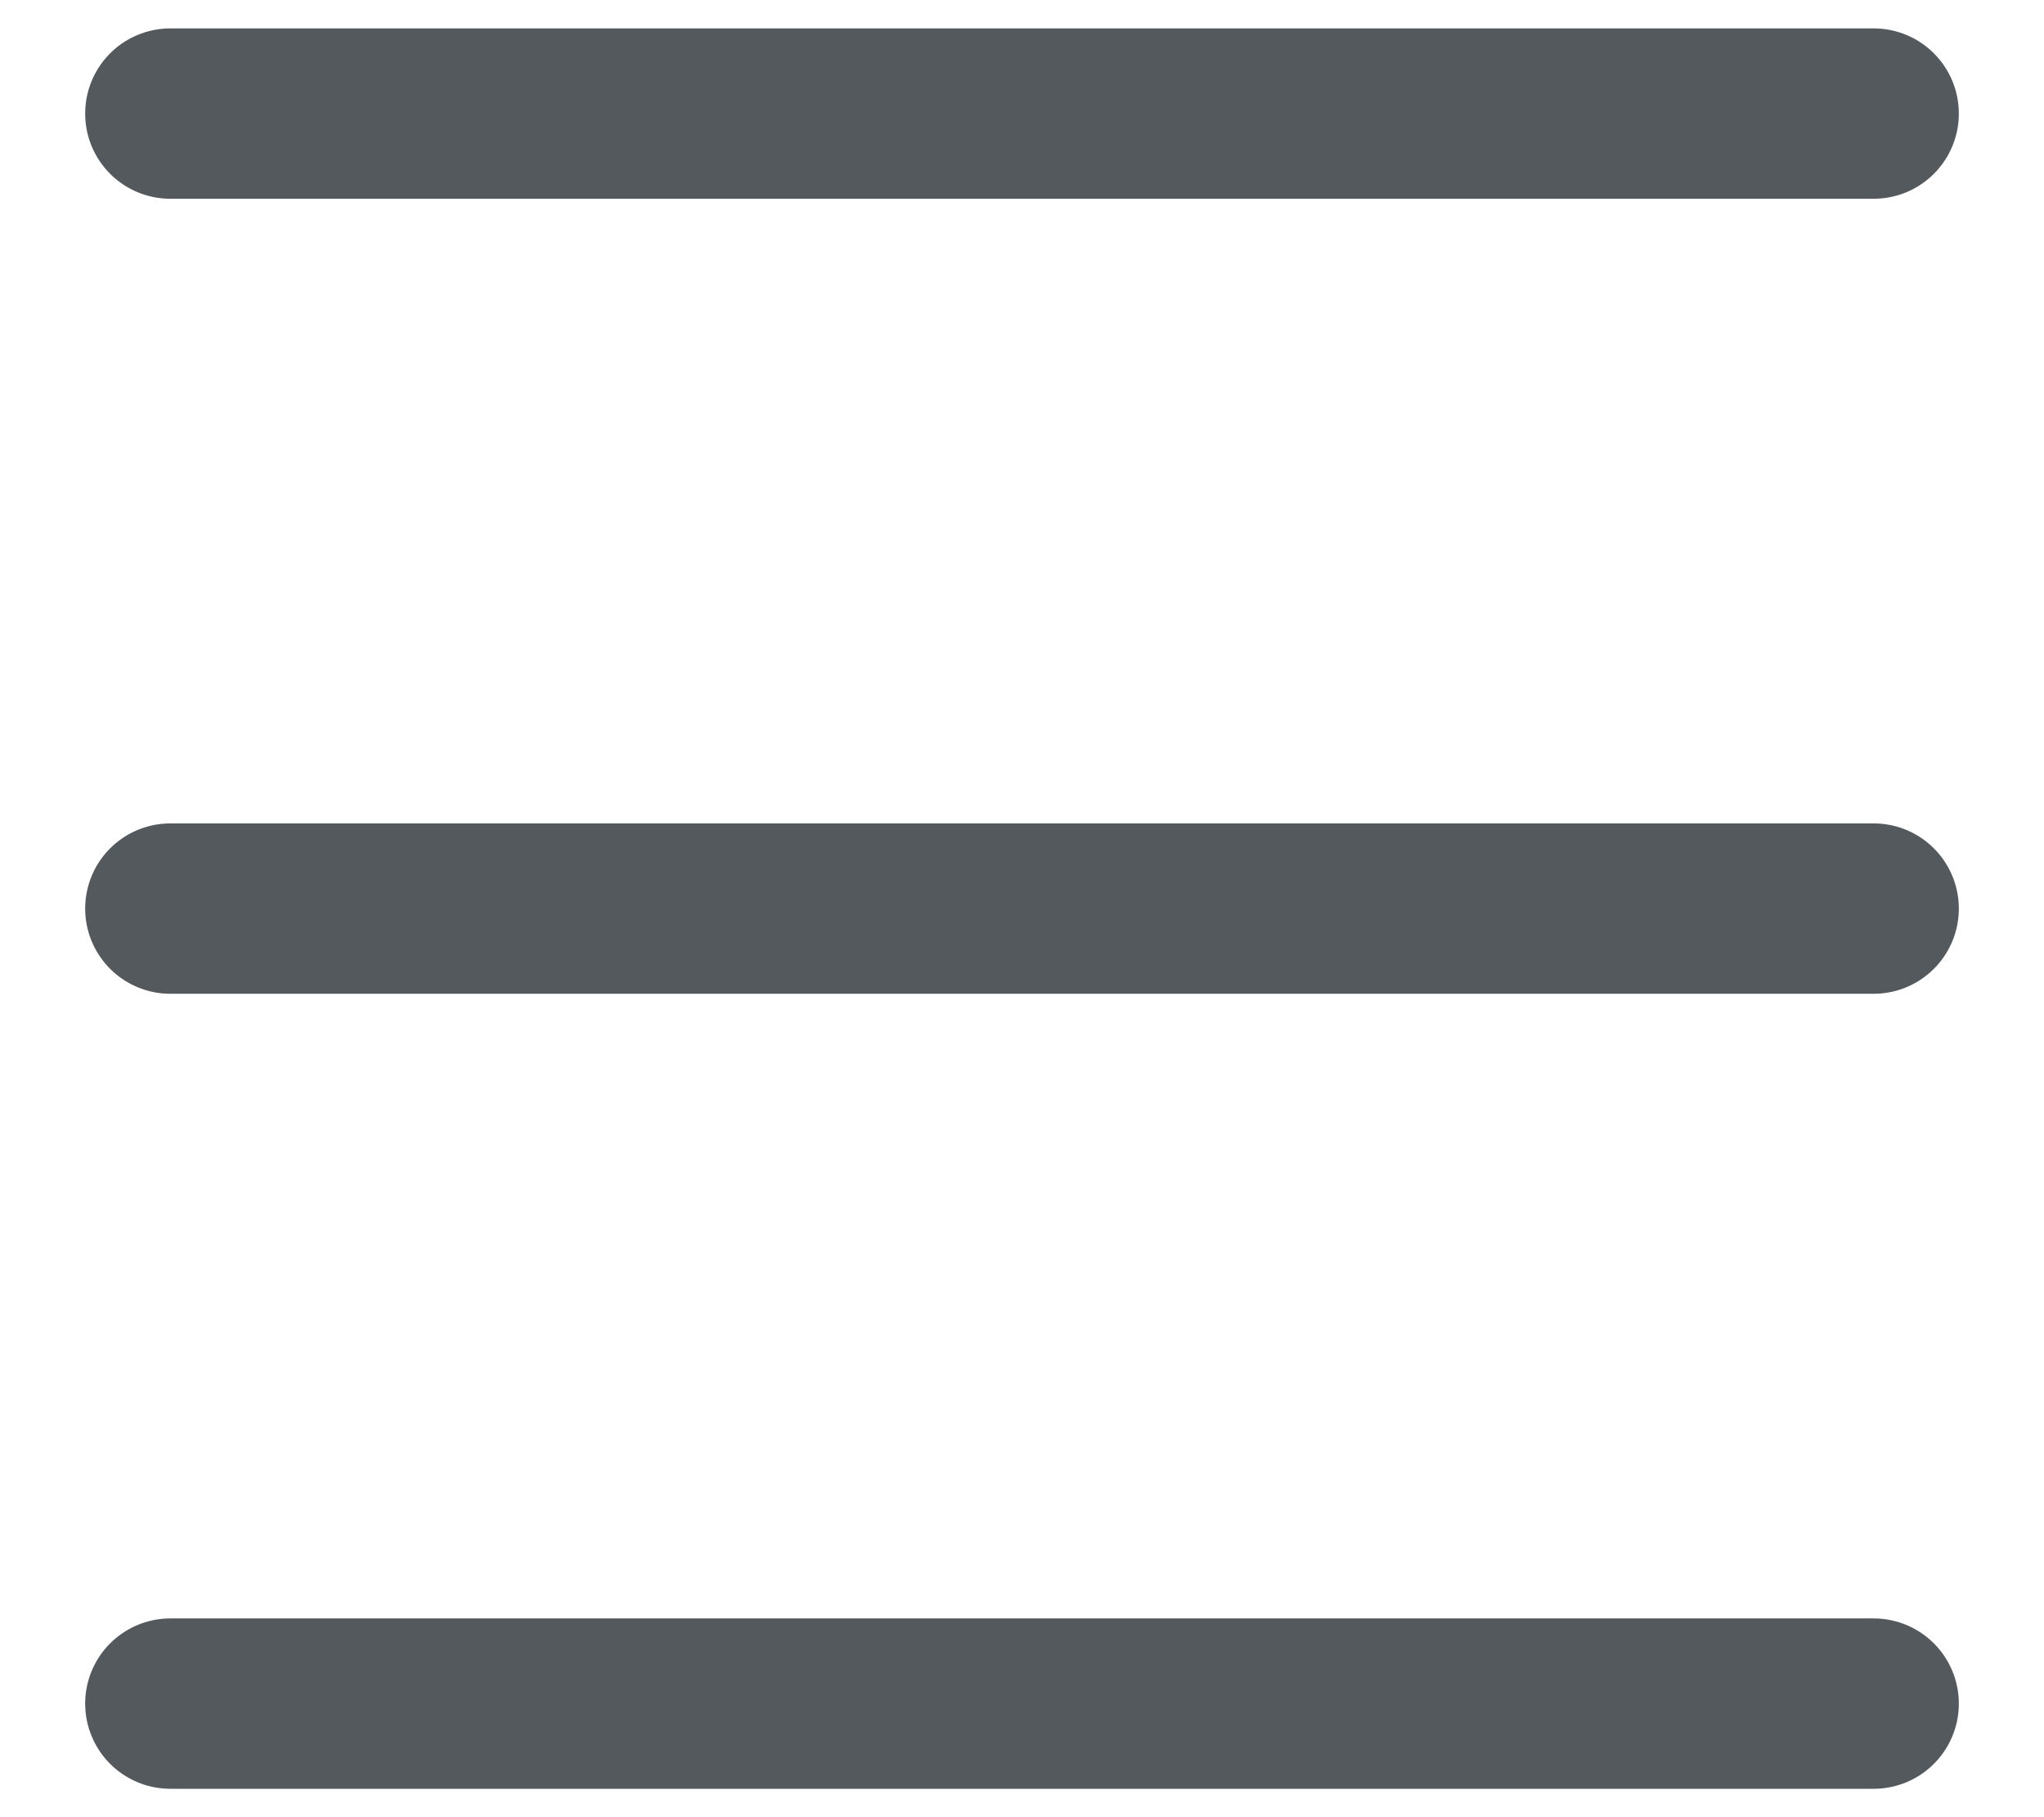 <svg width="18" height="16" viewBox="0 0 18 16" fill="none" xmlns="http://www.w3.org/2000/svg">
<path d="M1.5 1H16.5" stroke="#54595E" stroke-width="1.5" stroke-linecap="round"/>
<path d="M1.5 8H16.5" stroke="#54595E" stroke-width="1.5" stroke-linecap="round"/>
<path d="M1.5 15H16.5" stroke="#54595E" stroke-width="1.5" stroke-linecap="round"/>
</svg>
